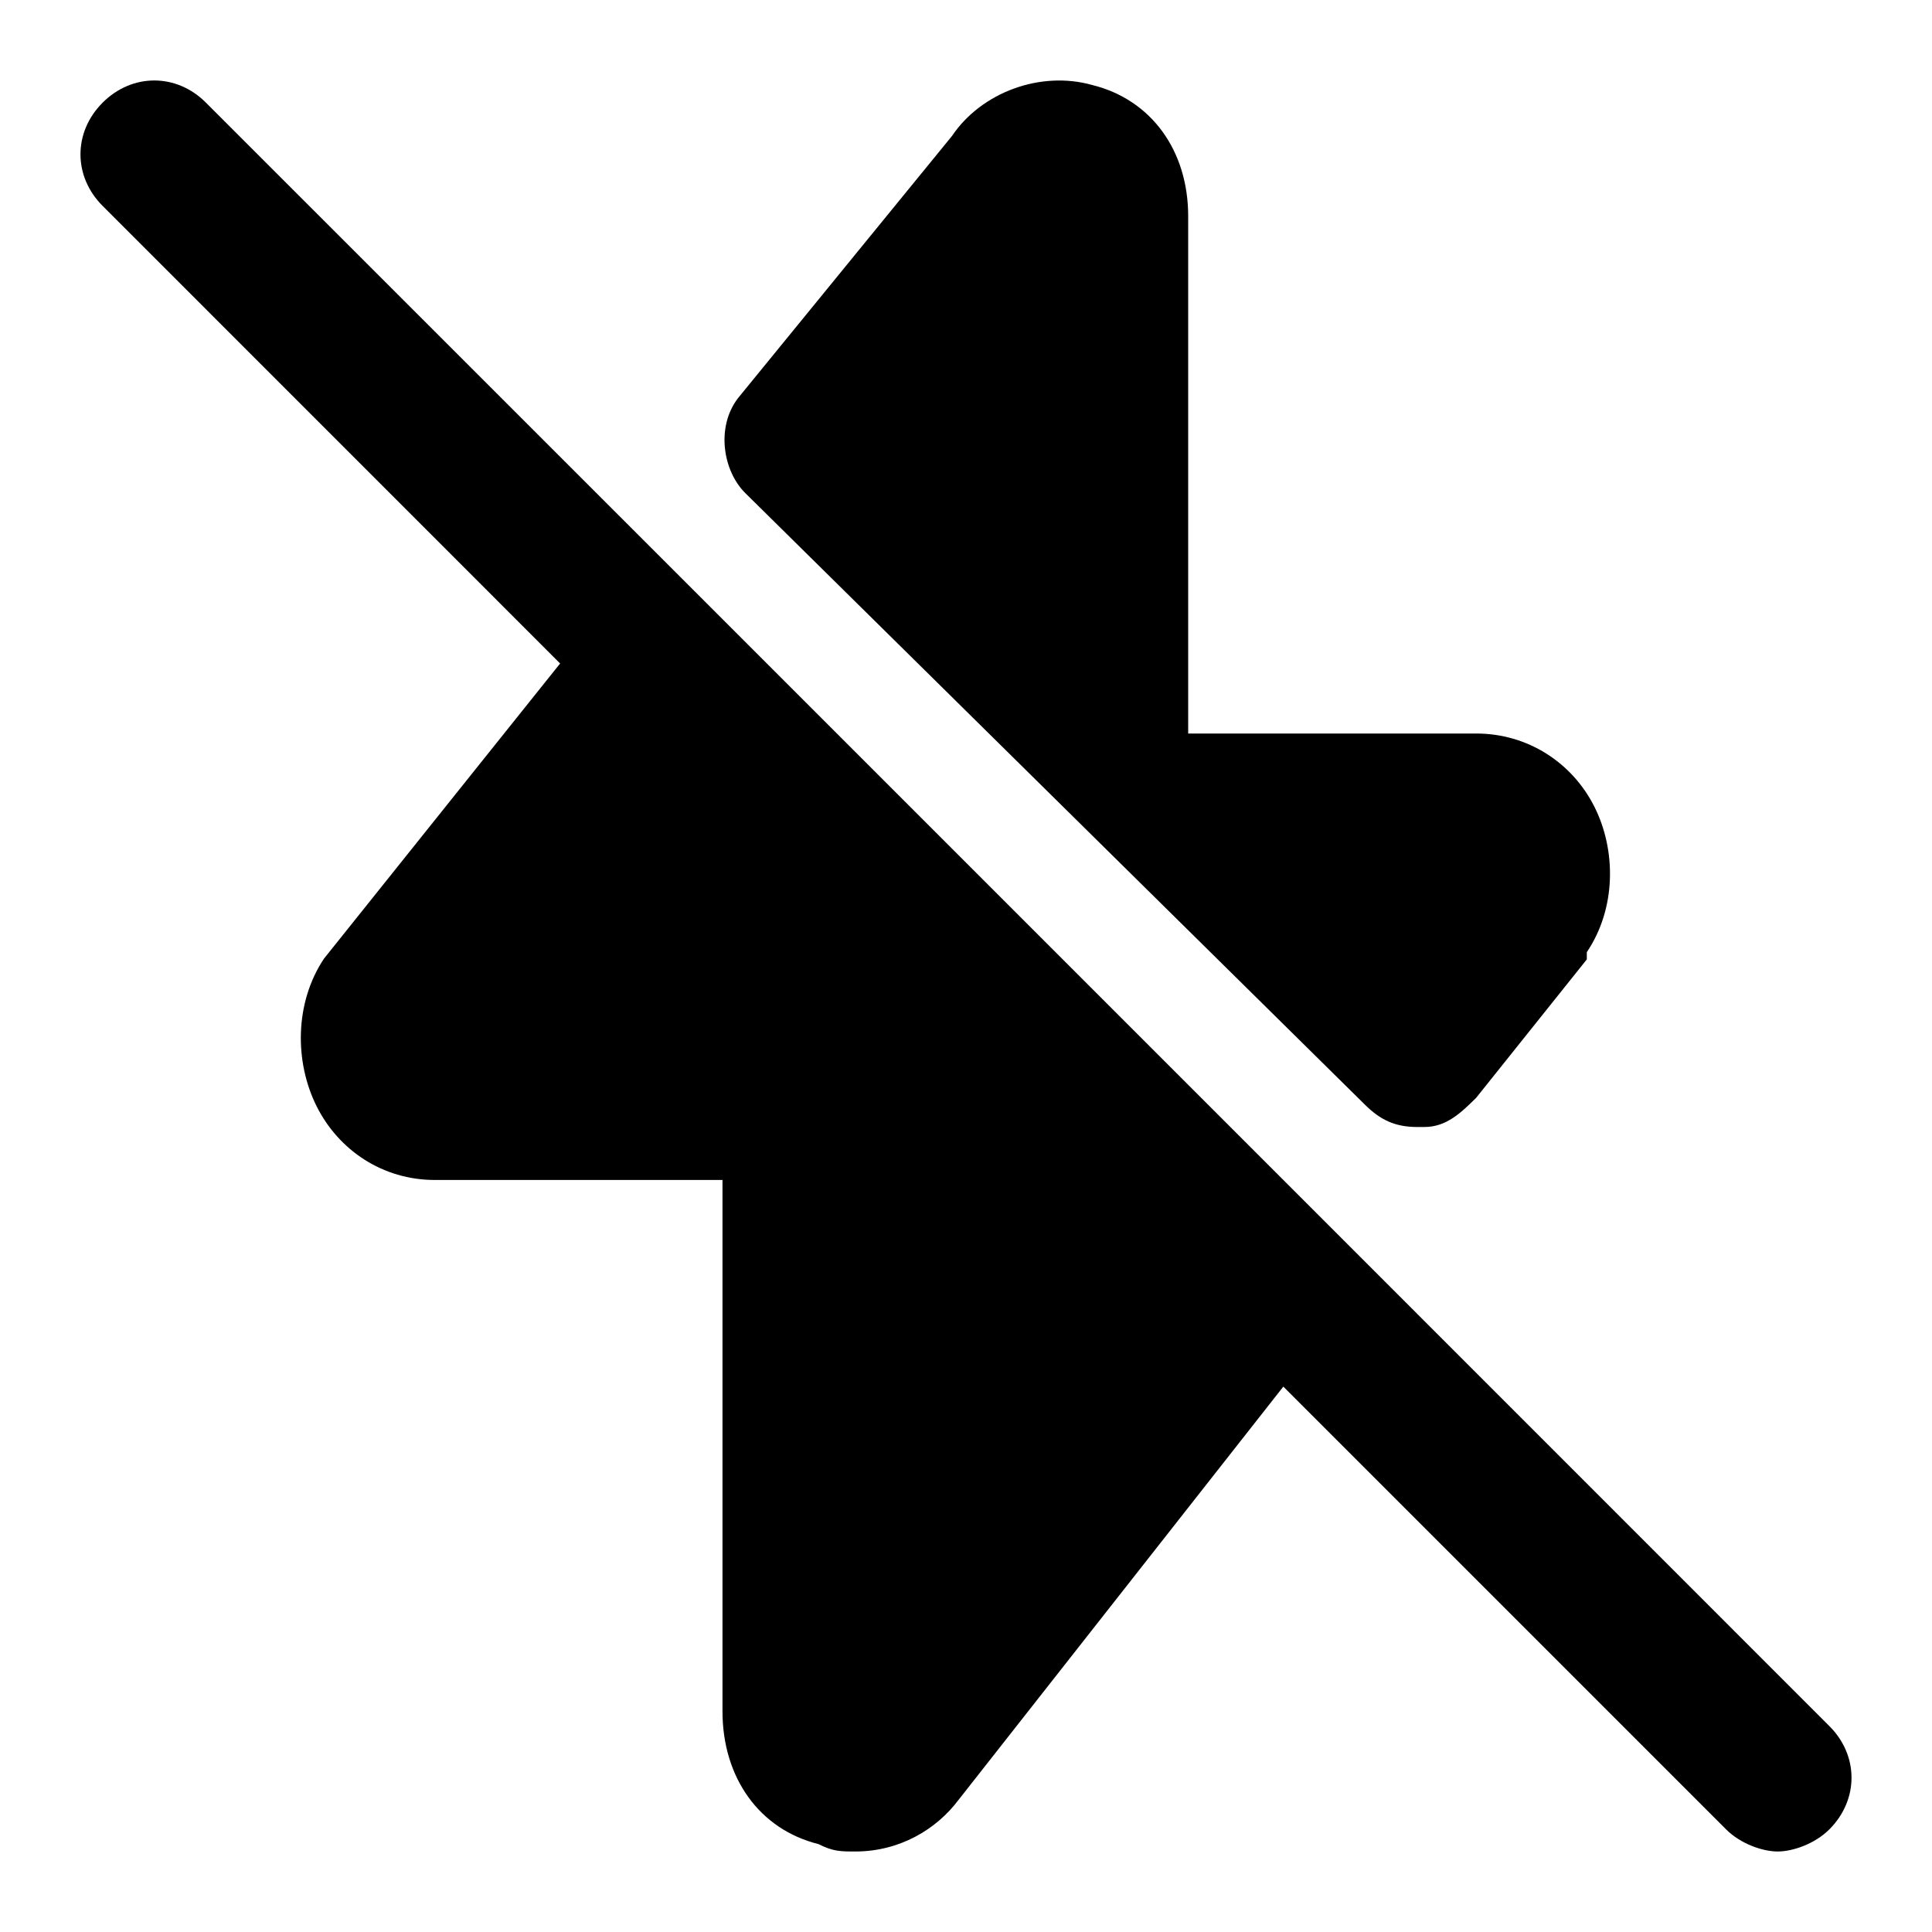 <svg width="24" height="24" viewBox="0 0 24 24" fill="none" xmlns="http://www.w3.org/2000/svg">
<path d="M16.961 13.728C17.145 13.909 17.328 14 17.603 14C17.603 14 17.603 14 17.695 14C17.97 14 18.153 13.819 18.337 13.638L19.712 11.918C19.712 11.918 19.712 11.918 19.712 11.828C20.079 11.284 20.079 10.56 19.804 10.017C19.529 9.474 18.979 9.112 18.337 9.112H14.76V2.685C14.76 1.871 14.302 1.237 13.568 1.056C12.926 0.875 12.192 1.146 11.826 1.689L9.166 4.948C8.891 5.31 8.983 5.853 9.258 6.125L16.961 13.728Z" fill="black"/>
<path d="M22.725 21.442L16.492 15.208L12.642 11.358L8.792 7.508L2.558 1.275C2.192 0.908 1.642 0.908 1.275 1.275C0.908 1.642 0.908 2.192 1.275 2.558L6.958 8.242L4.025 11.908C3.658 12.458 3.658 13.192 3.933 13.742C4.208 14.292 4.758 14.658 5.4 14.658H8.975V21.258C8.975 22.083 9.433 22.725 10.167 22.908C10.35 23 10.442 23 10.625 23C11.175 23 11.633 22.725 11.908 22.358L15.942 17.225L21.442 22.725C21.625 22.908 21.9 23 22.083 23C22.267 23 22.542 22.908 22.725 22.725C23.092 22.358 23.092 21.808 22.725 21.442Z" fill="black"/>
</svg>
